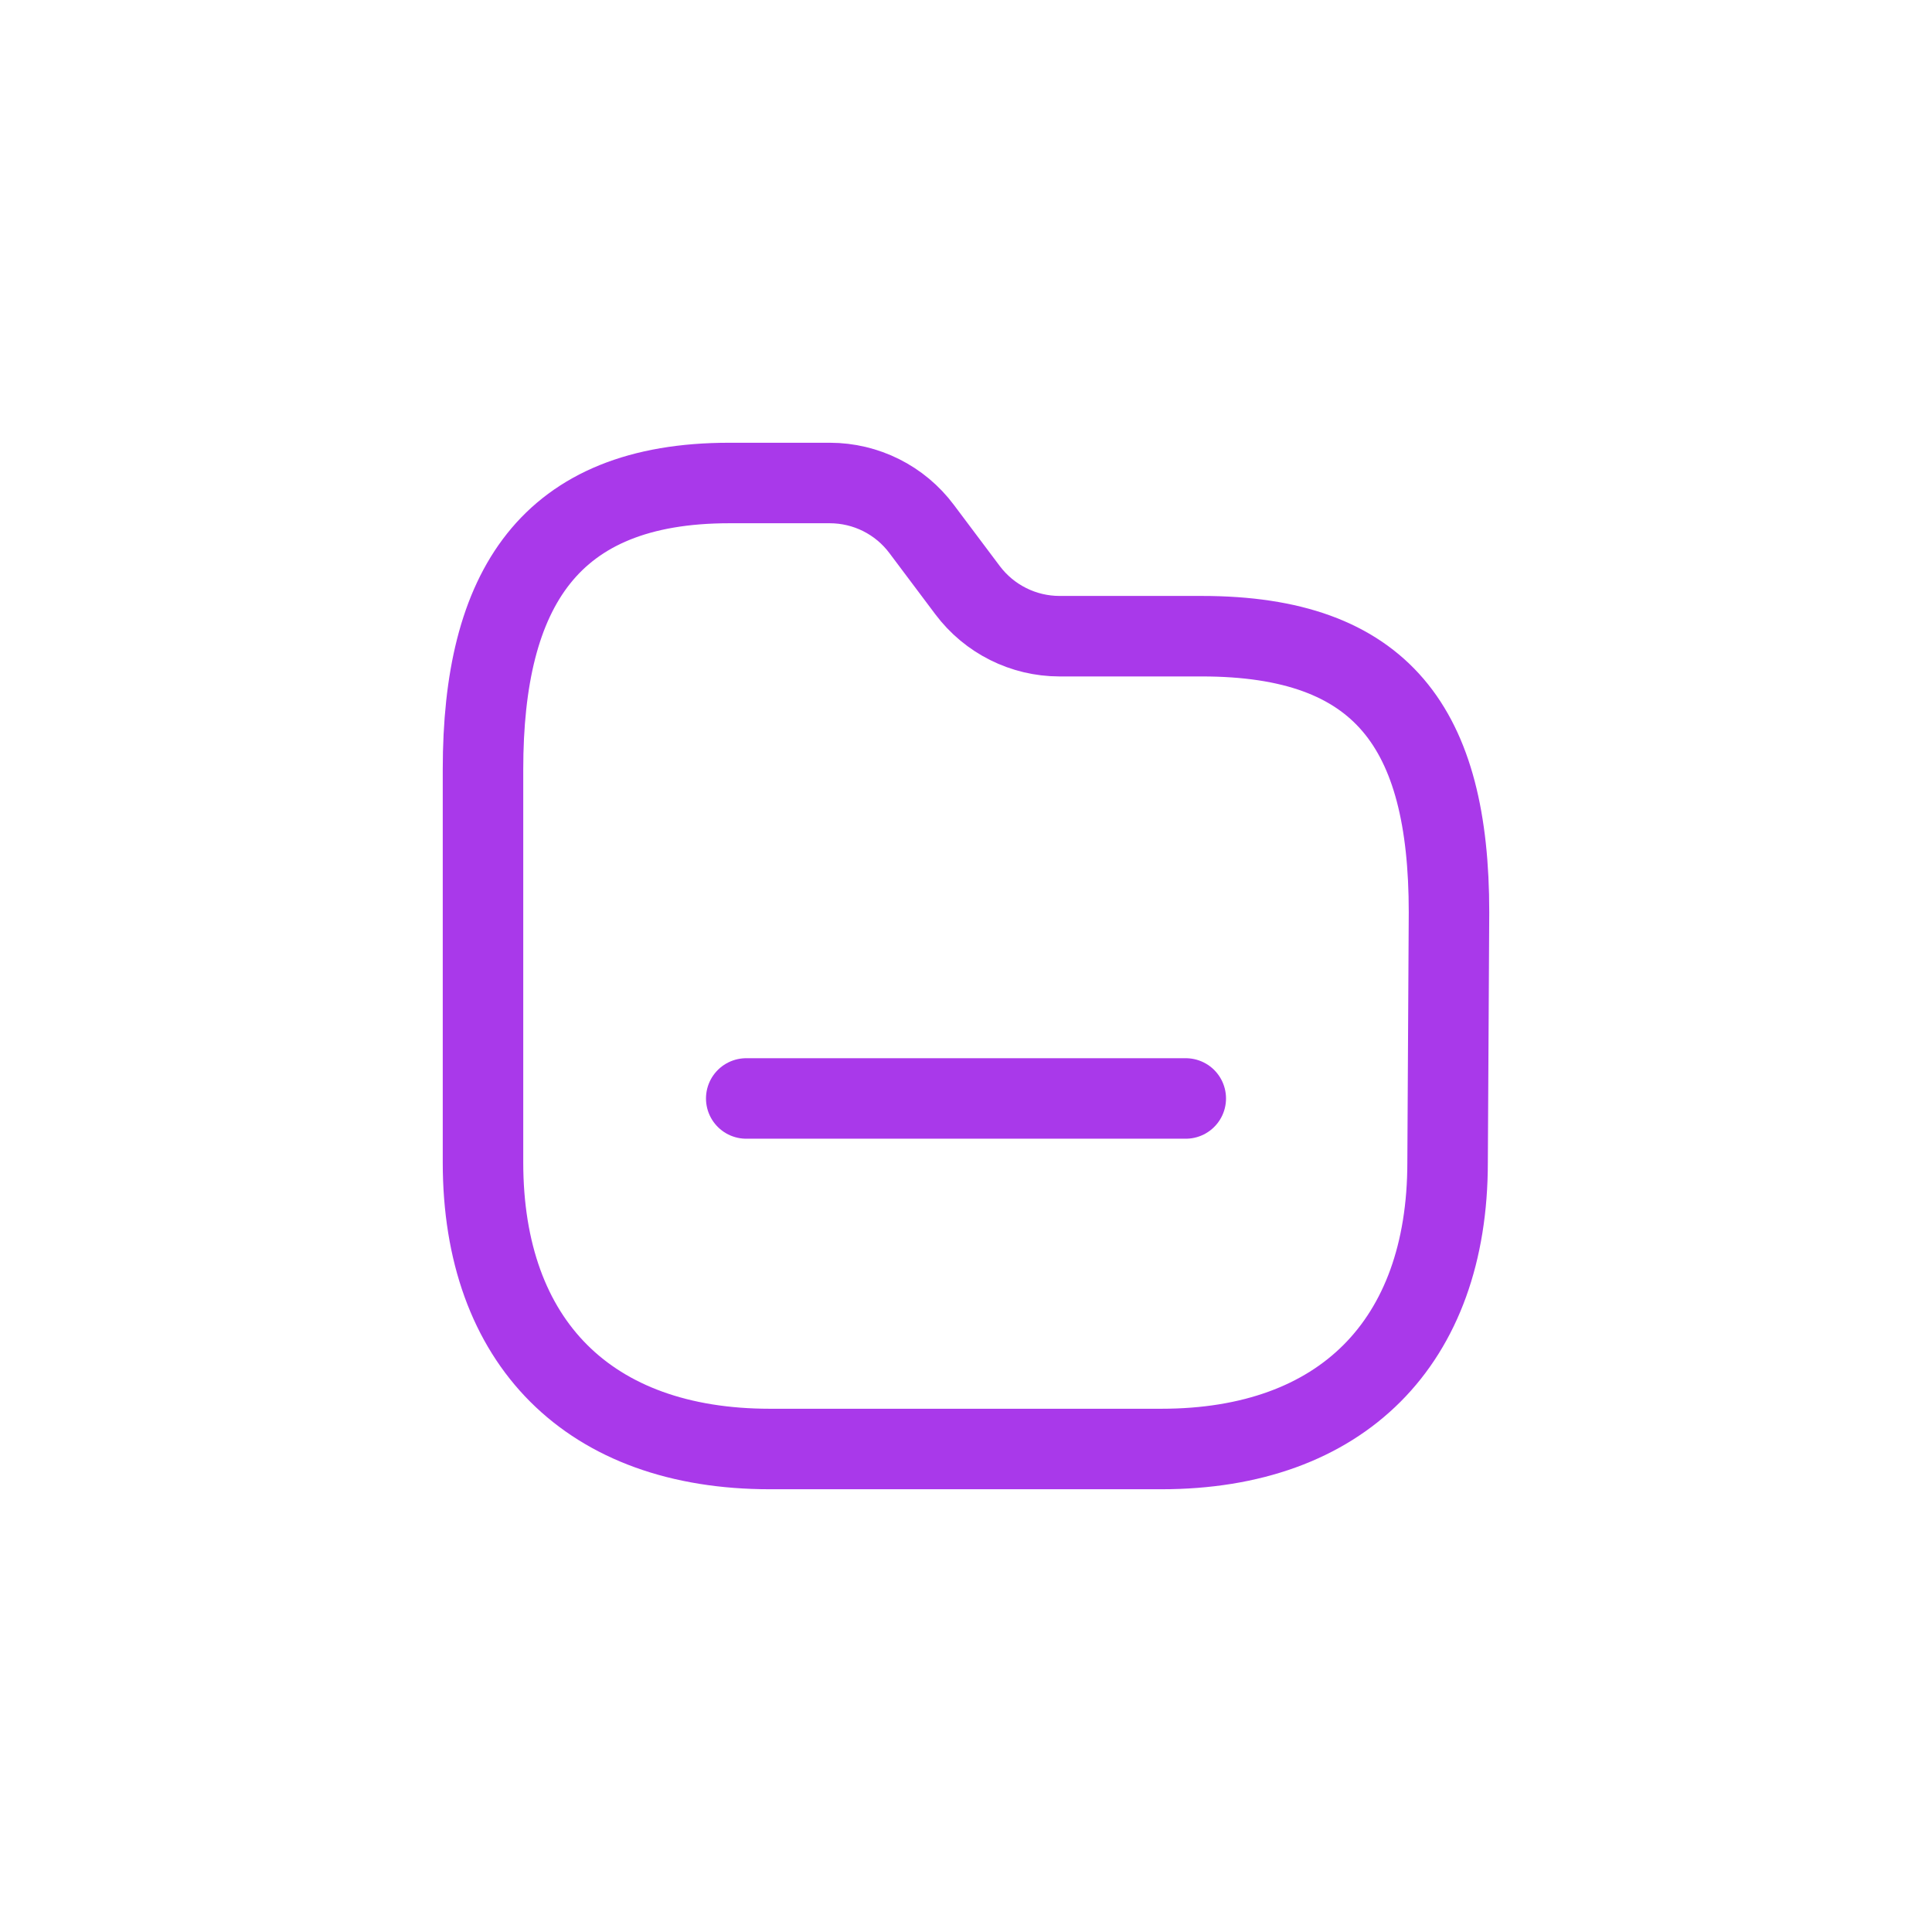 <svg width="48" height="48" viewBox="0 0 48 48" fill="none" xmlns="http://www.w3.org/2000/svg">
<path fill-rule="evenodd" clip-rule="evenodd" d="M35.965 28.88C35.965 33.359 33.328 36 28.855 36H19.126C14.642 36 12 33.359 12 28.88V19.114C12 14.64 13.643 12 18.117 12H20.618C21.515 12.001 22.36 12.423 22.898 13.143L24.039 14.663C24.579 15.382 25.425 15.805 26.322 15.806H29.86C34.345 15.806 36 18.092 36 22.663L35.965 28.88Z" stroke="#A939EA" stroke-width="2" stroke-linecap="round" stroke-linejoin="round"/>
<path d="M18.54 27.291H29.46" stroke="#A939EA" stroke-width="2" stroke-linecap="round" stroke-linejoin="round"/>
</svg>
